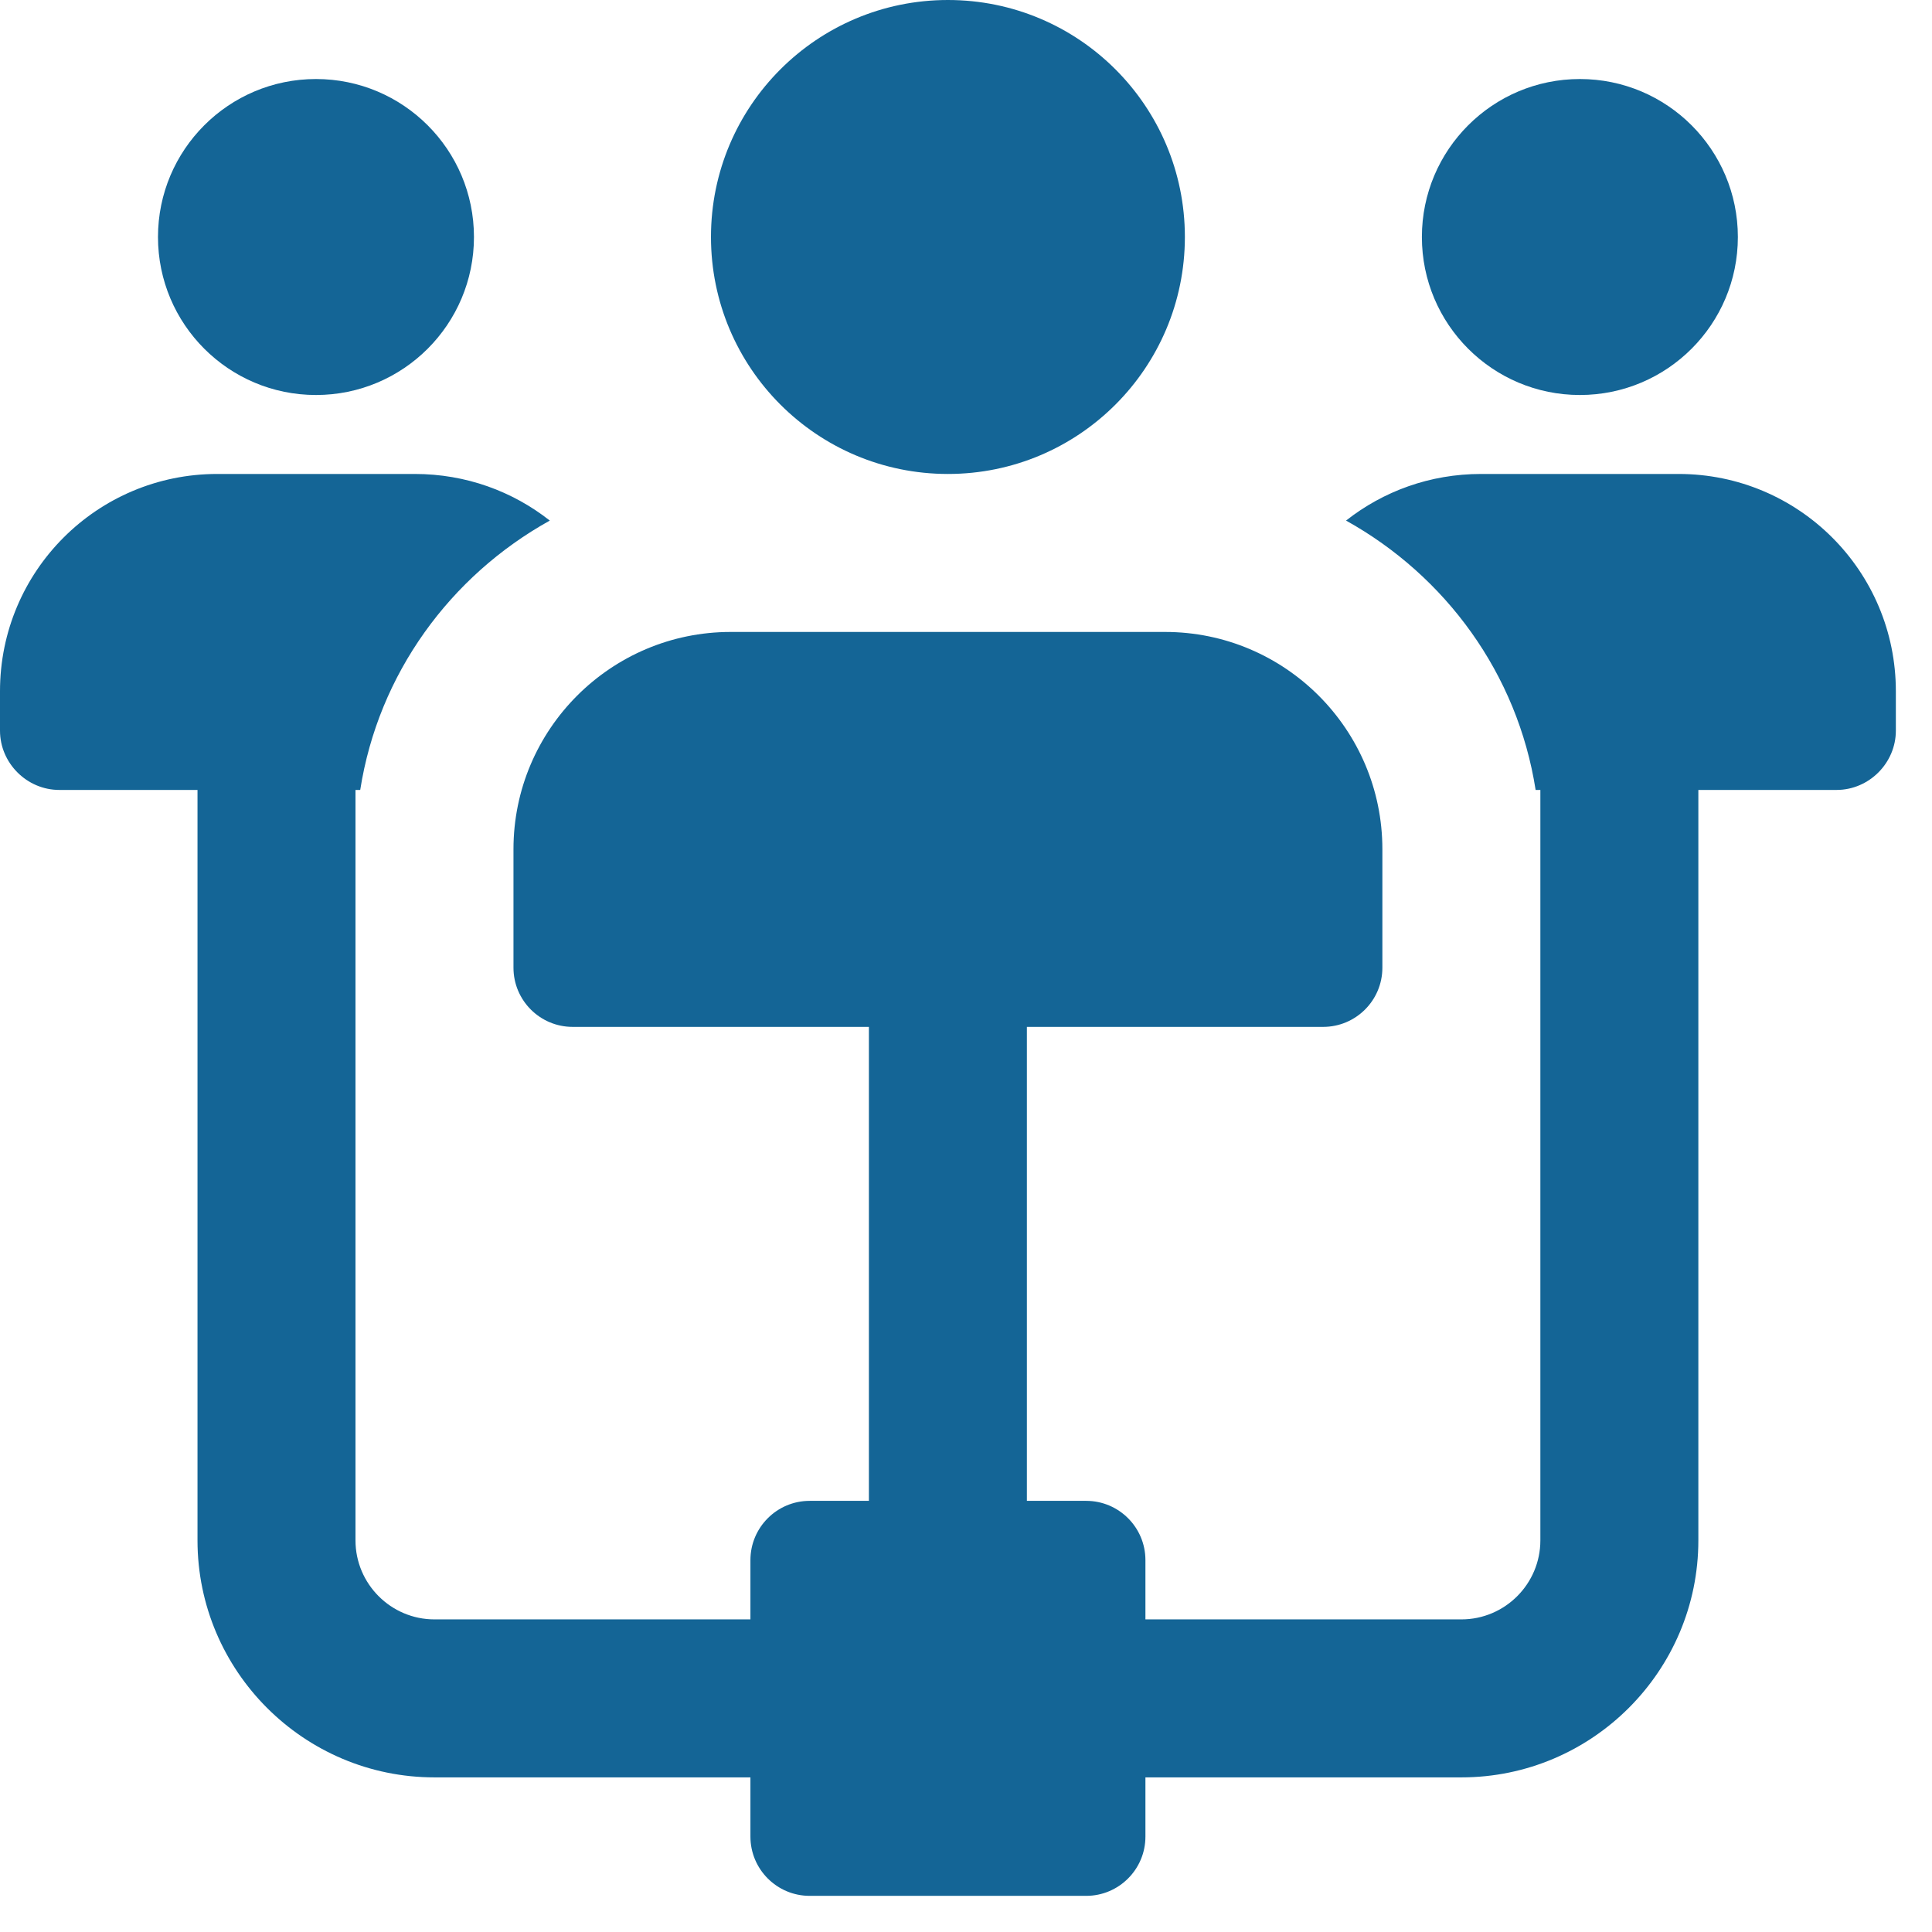 <svg width="31" height="31" viewBox="0 0 31 31" fill="none" xmlns="http://www.w3.org/2000/svg">
<path d="M25.35 6.338C26.75 6.338 27.885 5.203 27.885 3.803C27.885 2.403 26.75 1.268 25.35 1.268C23.95 1.268 22.815 2.403 22.815 3.803C22.815 5.203 23.95 6.338 25.35 6.338Z" fill="#146596"/>
<path d="M5.07 6.338C6.47 6.338 7.605 5.203 7.605 3.803C7.605 2.403 6.47 1.268 5.07 1.268C3.67 1.268 2.535 2.403 2.535 3.803C2.535 5.203 3.67 6.338 5.07 6.338Z" fill="#146596"/>
<path d="M15.21 7.605C17.31 7.605 19.012 5.903 19.012 3.802C19.012 1.702 17.31 0 15.21 0C13.11 0 11.408 1.702 11.408 3.802C11.408 5.903 13.11 7.605 15.21 7.605Z" fill="#146596"/>
<path d="M0.951 12.675H3.169V24.716C3.169 26.812 4.875 28.519 6.971 28.519H12.041V29.469C12.041 29.994 12.467 30.42 12.992 30.42H17.428C17.953 30.42 18.379 29.994 18.379 29.469V28.519H23.449C25.545 28.519 27.251 26.812 27.251 24.716V12.675H29.469C29.989 12.675 30.42 12.244 30.42 11.724V11.091C30.42 9.164 28.861 7.605 26.934 7.605H23.765C22.942 7.605 22.194 7.884 21.598 8.353C23.195 9.24 24.349 10.812 24.64 12.675H24.716V24.716C24.716 25.415 24.147 25.984 23.449 25.984H18.379V25.033C18.379 24.508 17.953 24.082 17.428 24.082H16.477V16.477H21.23C21.755 16.477 22.181 16.052 22.181 15.527V13.626C22.181 11.703 20.618 10.14 18.695 10.14H11.724C9.802 10.14 8.239 11.703 8.239 13.626V15.527C8.239 16.052 8.665 16.477 9.189 16.477H13.942V24.082H12.992C12.467 24.082 12.041 24.508 12.041 25.033V25.984H6.971C6.273 25.984 5.704 25.415 5.704 24.716V12.675H5.78C6.071 10.812 7.225 9.24 8.822 8.353C8.226 7.884 7.478 7.605 6.654 7.605H3.486C1.559 7.605 0 9.164 0 11.091V11.724C0 12.244 0.431 12.675 0.951 12.675Z" fill="#146596"/>
</svg>

